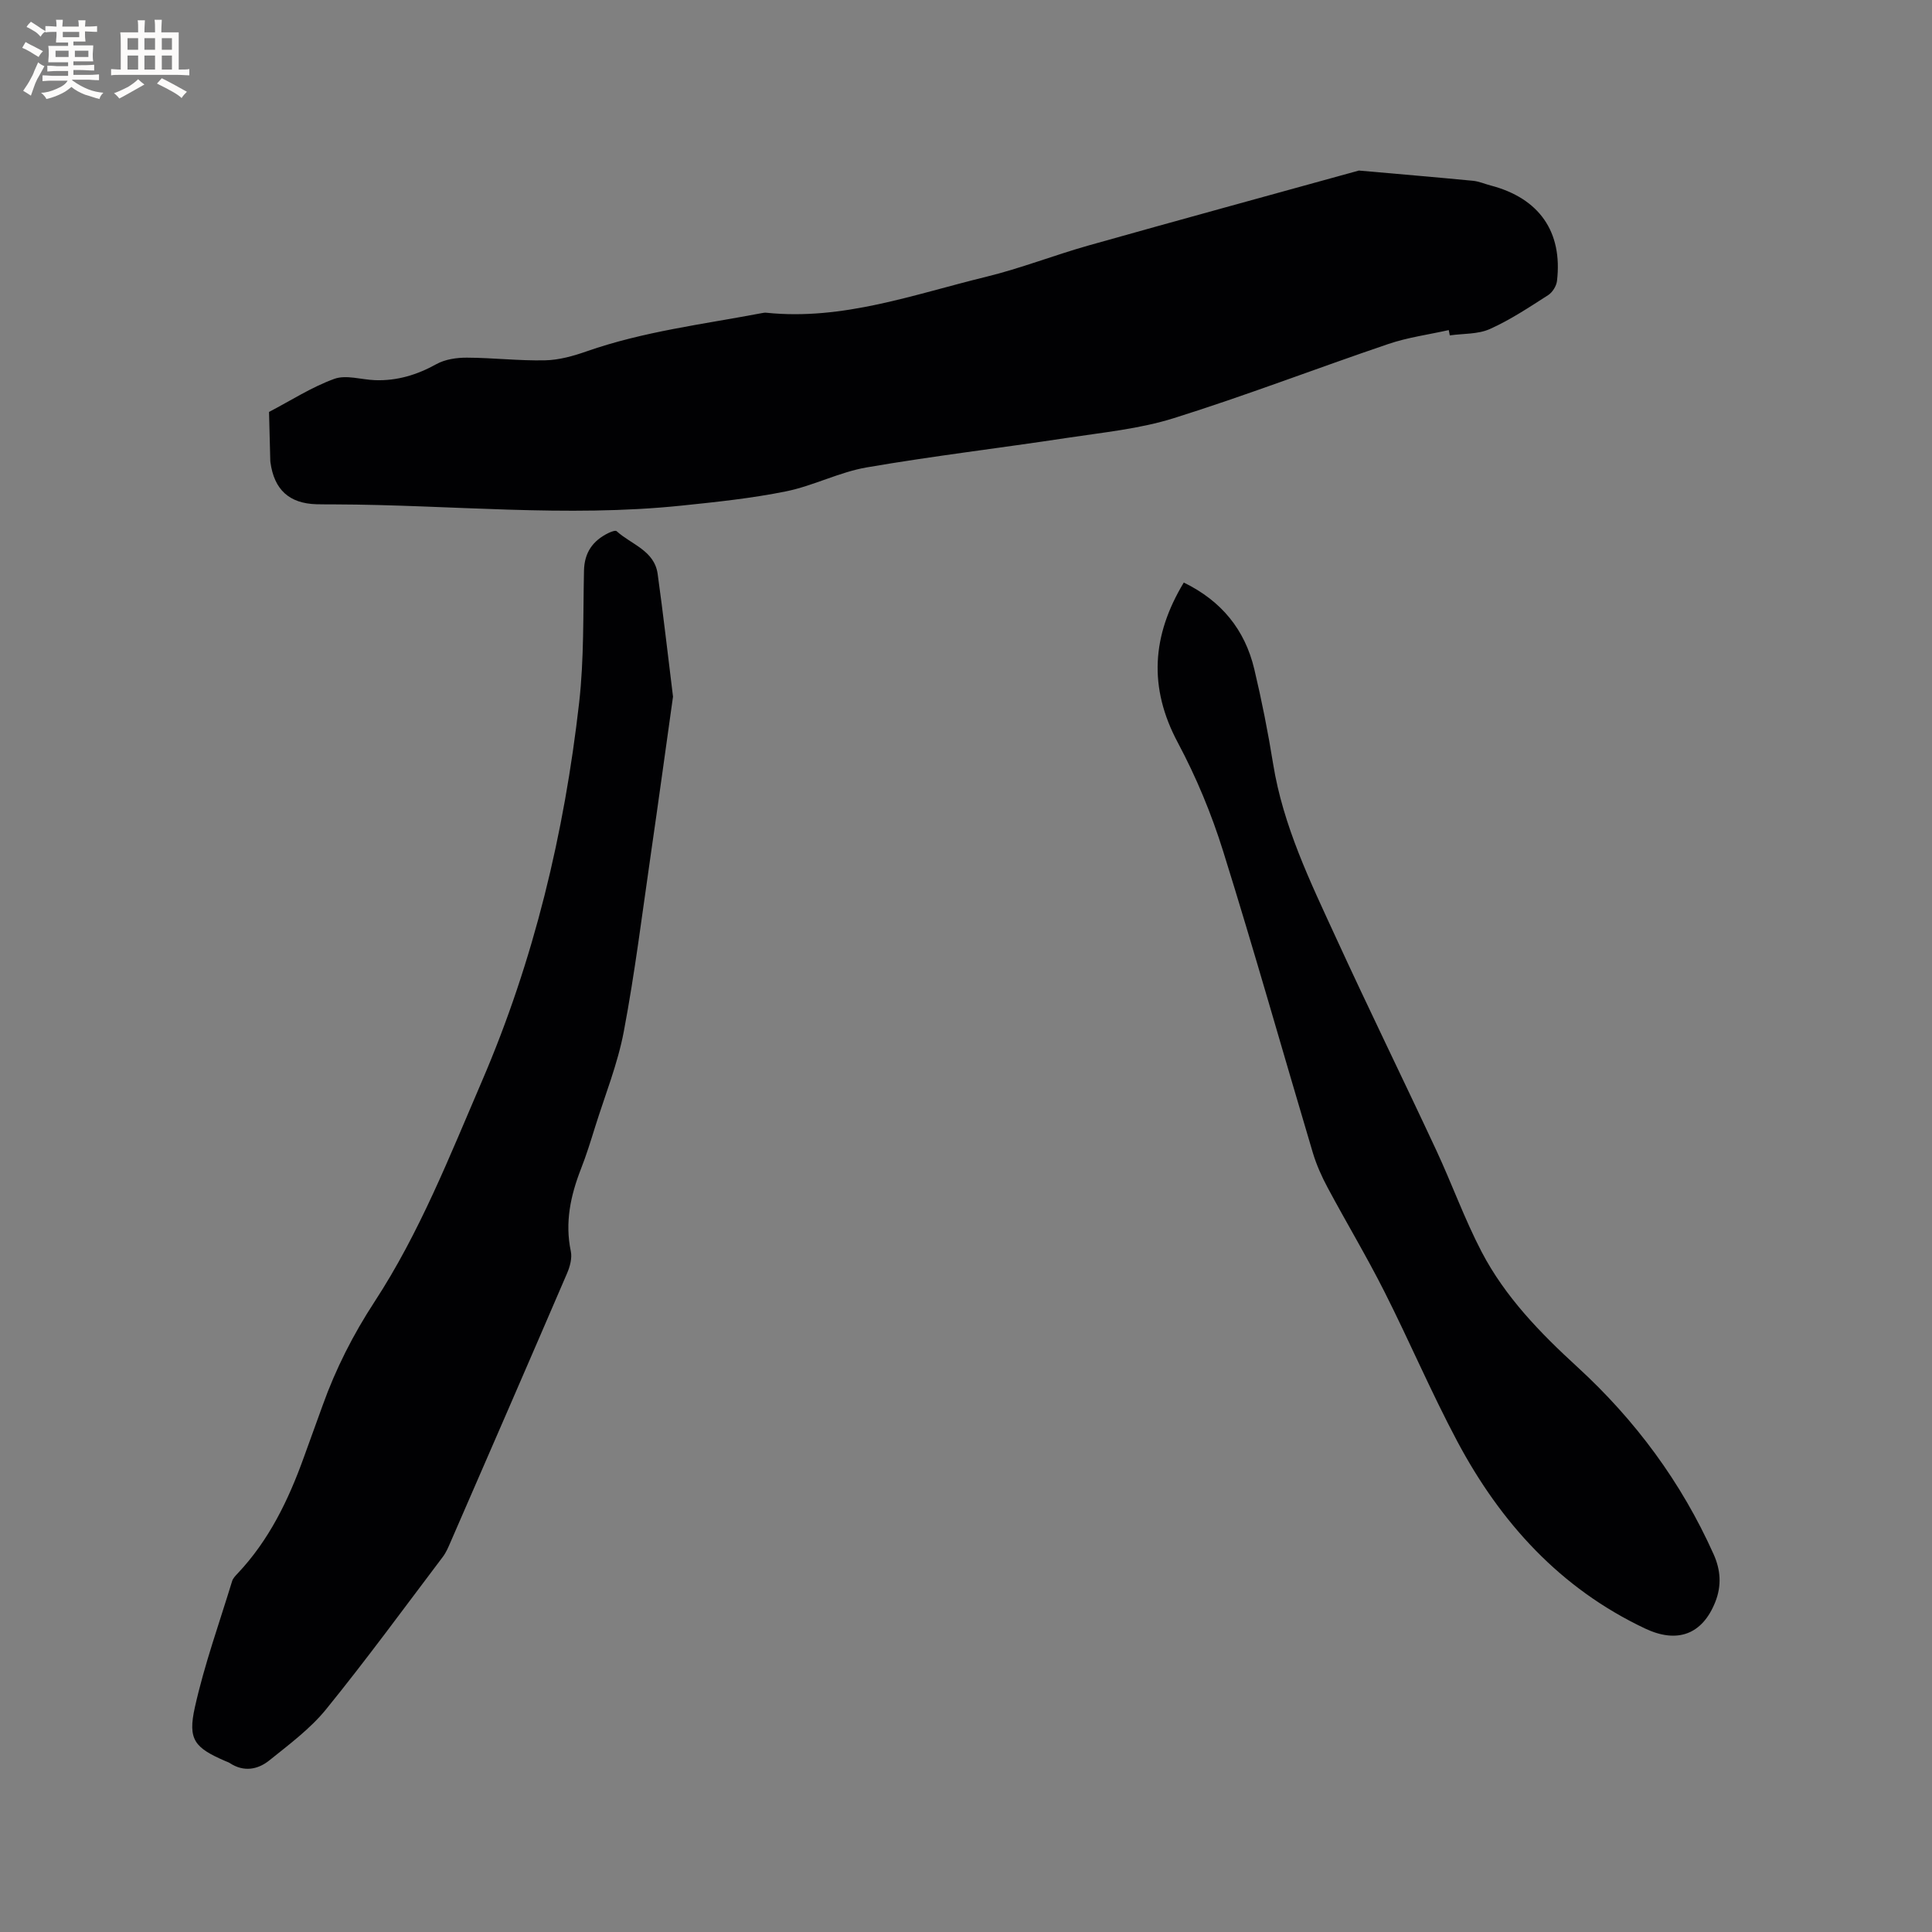 <svg enable-background="new 0 0 400 400" viewBox="0 0 400 400" xmlns="http://www.w3.org/2000/svg"><rect x="0" y="0" width="400" height="400" fill="#808080" stroke="none"/><g fill="#010103"><path d="m299.95 68.34c-4.18.94-8.48 1.51-12.51 2.88-14.83 5.03-29.46 10.67-44.4 15.35-7.1 2.23-14.69 2.96-22.11 4.09-13.82 2.1-27.72 3.74-41.49 6.11-5.68.98-11.03 3.81-16.7 4.96-7.11 1.44-14.39 2.2-21.62 2.95-23.92 2.49-47.84-.18-71.76-.25-1.27 0-2.55 0-3.82-.03-5.66-.16-8.78-3.01-9.55-8.7-.01-.1-.03-.21-.03-.32-.09-3.36-.17-6.73-.26-10.09 4.48-2.34 8.8-5.14 13.51-6.85 2.46-.89 5.61.17 8.45.27 4.56.16 8.7-1.1 12.71-3.33 1.81-1 4.19-1.34 6.3-1.33 5.4.02 10.8.67 16.19.55 2.88-.06 5.84-.89 8.6-1.86 11.77-4.12 24.11-5.6 36.26-7.91.31-.06.64-.12.95-.08 15.83 1.64 30.54-3.8 45.49-7.44 7.17-1.75 14.1-4.48 21.22-6.49 18.63-5.25 37.3-10.35 55.96-15.51 7.88.7 15.76 1.36 23.63 2.12 1.25.12 2.45.66 3.68.98 10.01 2.62 14.9 9.57 13.71 19.75-.12 1.06-.94 2.37-1.83 2.94-3.92 2.51-7.84 5.13-12.07 7.02-2.47 1.11-5.51.92-8.3 1.32-.06-.36-.14-.73-.21-1.1z"/><path d="m139.34 144.23c-1.47 10.43-2.98 21.52-4.59 32.6-1.78 12.26-3.3 24.58-5.6 36.74-1.27 6.71-3.88 13.16-5.93 19.72-.91 2.93-1.82 5.87-2.94 8.72-2.15 5.52-3.35 11.08-2.1 17.04.3 1.41-.17 3.17-.77 4.56-7.99 18.57-16.05 37.1-24.12 55.64-.46 1.06-.92 2.17-1.61 3.08-7.99 10.56-15.81 21.27-24.15 31.54-3.28 4.04-7.63 7.27-11.73 10.57-2.42 1.96-5.35 2.49-8.25.57-.26-.17-.58-.26-.87-.39-6.36-2.76-7.85-4.38-6.33-11.16 1.97-8.84 5.06-17.43 7.71-26.11.17-.57.67-1.08 1.1-1.54 6.55-6.92 10.57-15.26 13.75-24.1 1.29-3.58 2.61-7.16 3.89-10.74 2.72-7.6 6.32-14.68 10.76-21.48 9.3-14.24 15.51-30.05 22.2-45.6 10.8-25.1 17.08-51.4 20.15-78.45 1.02-9.02.8-18.19 1-27.3.08-3.74 1.82-6.19 5.03-7.77.53-.26 1.47-.62 1.72-.4 3.03 2.76 7.82 3.99 8.5 8.85 1.14 8.18 2.06 16.37 3.18 25.41z"/><path d="m245.09 120.61c7.79 3.79 12.66 9.76 14.6 17.94 1.54 6.48 2.84 13.04 3.9 19.62 2.07 12.84 7.68 24.38 13.02 35.99 6.75 14.71 13.88 29.24 20.72 43.91 3.26 6.99 5.87 14.3 9.43 21.12 4.86 9.31 12.12 16.78 19.82 23.83 12.02 11.02 21.53 23.87 28.21 38.78 1.45 3.24 1.68 6.48.35 9.85-2.69 6.79-7.9 8.66-14.54 5.52-17.58-8.31-29.92-21.92-38.88-38.74-5.41-10.16-9.93-20.8-15.13-31.08-3.67-7.27-7.87-14.27-11.71-21.45-1.24-2.31-2.33-4.76-3.08-7.26-6.2-20.79-12.08-41.67-18.55-62.37-2.41-7.73-5.57-15.35-9.38-22.49-6.14-11.47-5.38-22.22 1.22-33.17z"/></g><path d="m6.8 9.5c.6.3 1.3.7 2.1 1.1-.4.4-.7.8-.9 1.2-.7-.4-1.3-.8-1.8-1.1s-1.1-.6-1.6-.8c.2-.4.5-.8.7-1.2.4.2.8.5 1.5.8zm.9 6.9c-.3.6-.5 1.1-.7 1.7s-.4 1.1-.6 1.7c-.6-.4-1.1-.7-1.6-1 .7-1 1.2-1.8 1.5-2.4.3-.5.6-1.1.8-1.7.3-.6.5-1.2.8-1.8.3.3.8.6 1.3.8-.7 1.3-1.2 2.2-1.5 2.7zm.1-11c.4.3 1 .7 1.7 1.1-.5.2-.8.6-1.1 1.1-.5-.6-1-1-1.4-1.2s-.9-.6-1.5-.8c.2-.4.5-.7.9-1.1.5.3.9.6 1.4.9zm10.5 13.1c1 .4 2 .6 3.1.7-.4.4-.7.8-.8 1.3-.9-.2-1.9-.6-3-.9-1-.4-2-.9-2.8-1.6-.5.4-1.1.9-1.9 1.3s-1.9.9-3.3 1.2c-.1-.3-.5-.8-1.1-1.3 1 0 2.1-.3 3.2-.8 1.2-.5 1.9-1 2.3-1.7h-3.2c-.4 0-1 0-2 .1v-1.2c1 0 1.7.1 2 .1h3.3v-1h-2.3c-.2 0-.9 0-2 .1v-1.2c1.2 0 1.9.1 2 .1h2.3v-.8h-4.1c0-.7.1-1.2.1-1.6 0-.5 0-1.1-.1-1.8h4.1v-.7h-2.5c0-.6.1-1.1.1-1.6v-.6h-.5c-.4 0-1 0-1.8.1v-1.3c1.2 0 1.9.1 2.1.1h.2c0-.3 0-.8-.1-1.4h1.4c0 .6-.1 1-.1 1.4h3.4c0-.4 0-.8-.1-1.3h1.5c0 .4-.1.9-.1 1.3.7 0 1.5 0 2.5-.1v1.2c-1 0-1.8-.1-2.5-.1v.6c0 .3 0 .8.1 1.5h-2.5v.8h4.1c0 .7-.1 1.3-.1 1.8s0 1 .1 1.5h-4.1v.8h1.4c.8 0 1.8 0 2.9-.1v1.2c-1 0-1.9-.1-2.8-.1h-1.5v1h3.2c.3 0 1 0 2.1-.1v1.2c-1.1 0-1.8-.1-2.1-.1h-3.4l-.1.1c1.4 1 2.4 1.5 3.4 1.9zm-4.1-6.7v-1.3h-2.7v1.3zm2.2-4.1v-1.1h-3.4v1.1zm1.9 4.1v-1.3h-2.8v1.3z" fill="#fcfbfa"/><path d="m37 6.7v2.3 5.4c1 0 1.8 0 2.2-.1v1.3c-.6 0-1.5-.1-2.5-.1h-11.9c-.7 0-1.3 0-1.8.1v-1.3c.5 0 1.1.1 2 .1v-5.2c0-1 0-1.8-.1-2.5h3.7c0-1.3 0-2.1-.1-2.5h1.5c0 .4-.1 1.3-.1 2.5h2.2c0-1.2 0-2.1-.1-2.6h1.5c0 .4-.1 1.3-.1 2.6zm-12.3 13.7c-.3-.4-.7-.8-1.1-1.1 1.1-.4 2.1-.9 2.9-1.3.8-.5 1.5-1 2.1-1.6.4.4.9.8 1.3 1.1-2.5 1.4-4.2 2.4-5.2 2.9zm3.9-10.1v-2.4h-2.2v2.4zm0 4.1v-2.9h-2.2v2.9zm3.5-4.1v-2.4h-2.2v2.4zm0 4.1v-2.9h-2.2v2.9zm.4 2.9 1-1.1c.6.3 1.4.7 2.5 1.3s2 1.1 2.7 1.5c-.4.4-.8.8-1.1 1.3-.8-.8-2.5-1.7-5.1-3zm3.1-7v-2.4h-2.1v2.4zm0 4.1v-2.9h-2.1v2.9z" fill="#fcfbfa"/></svg>
